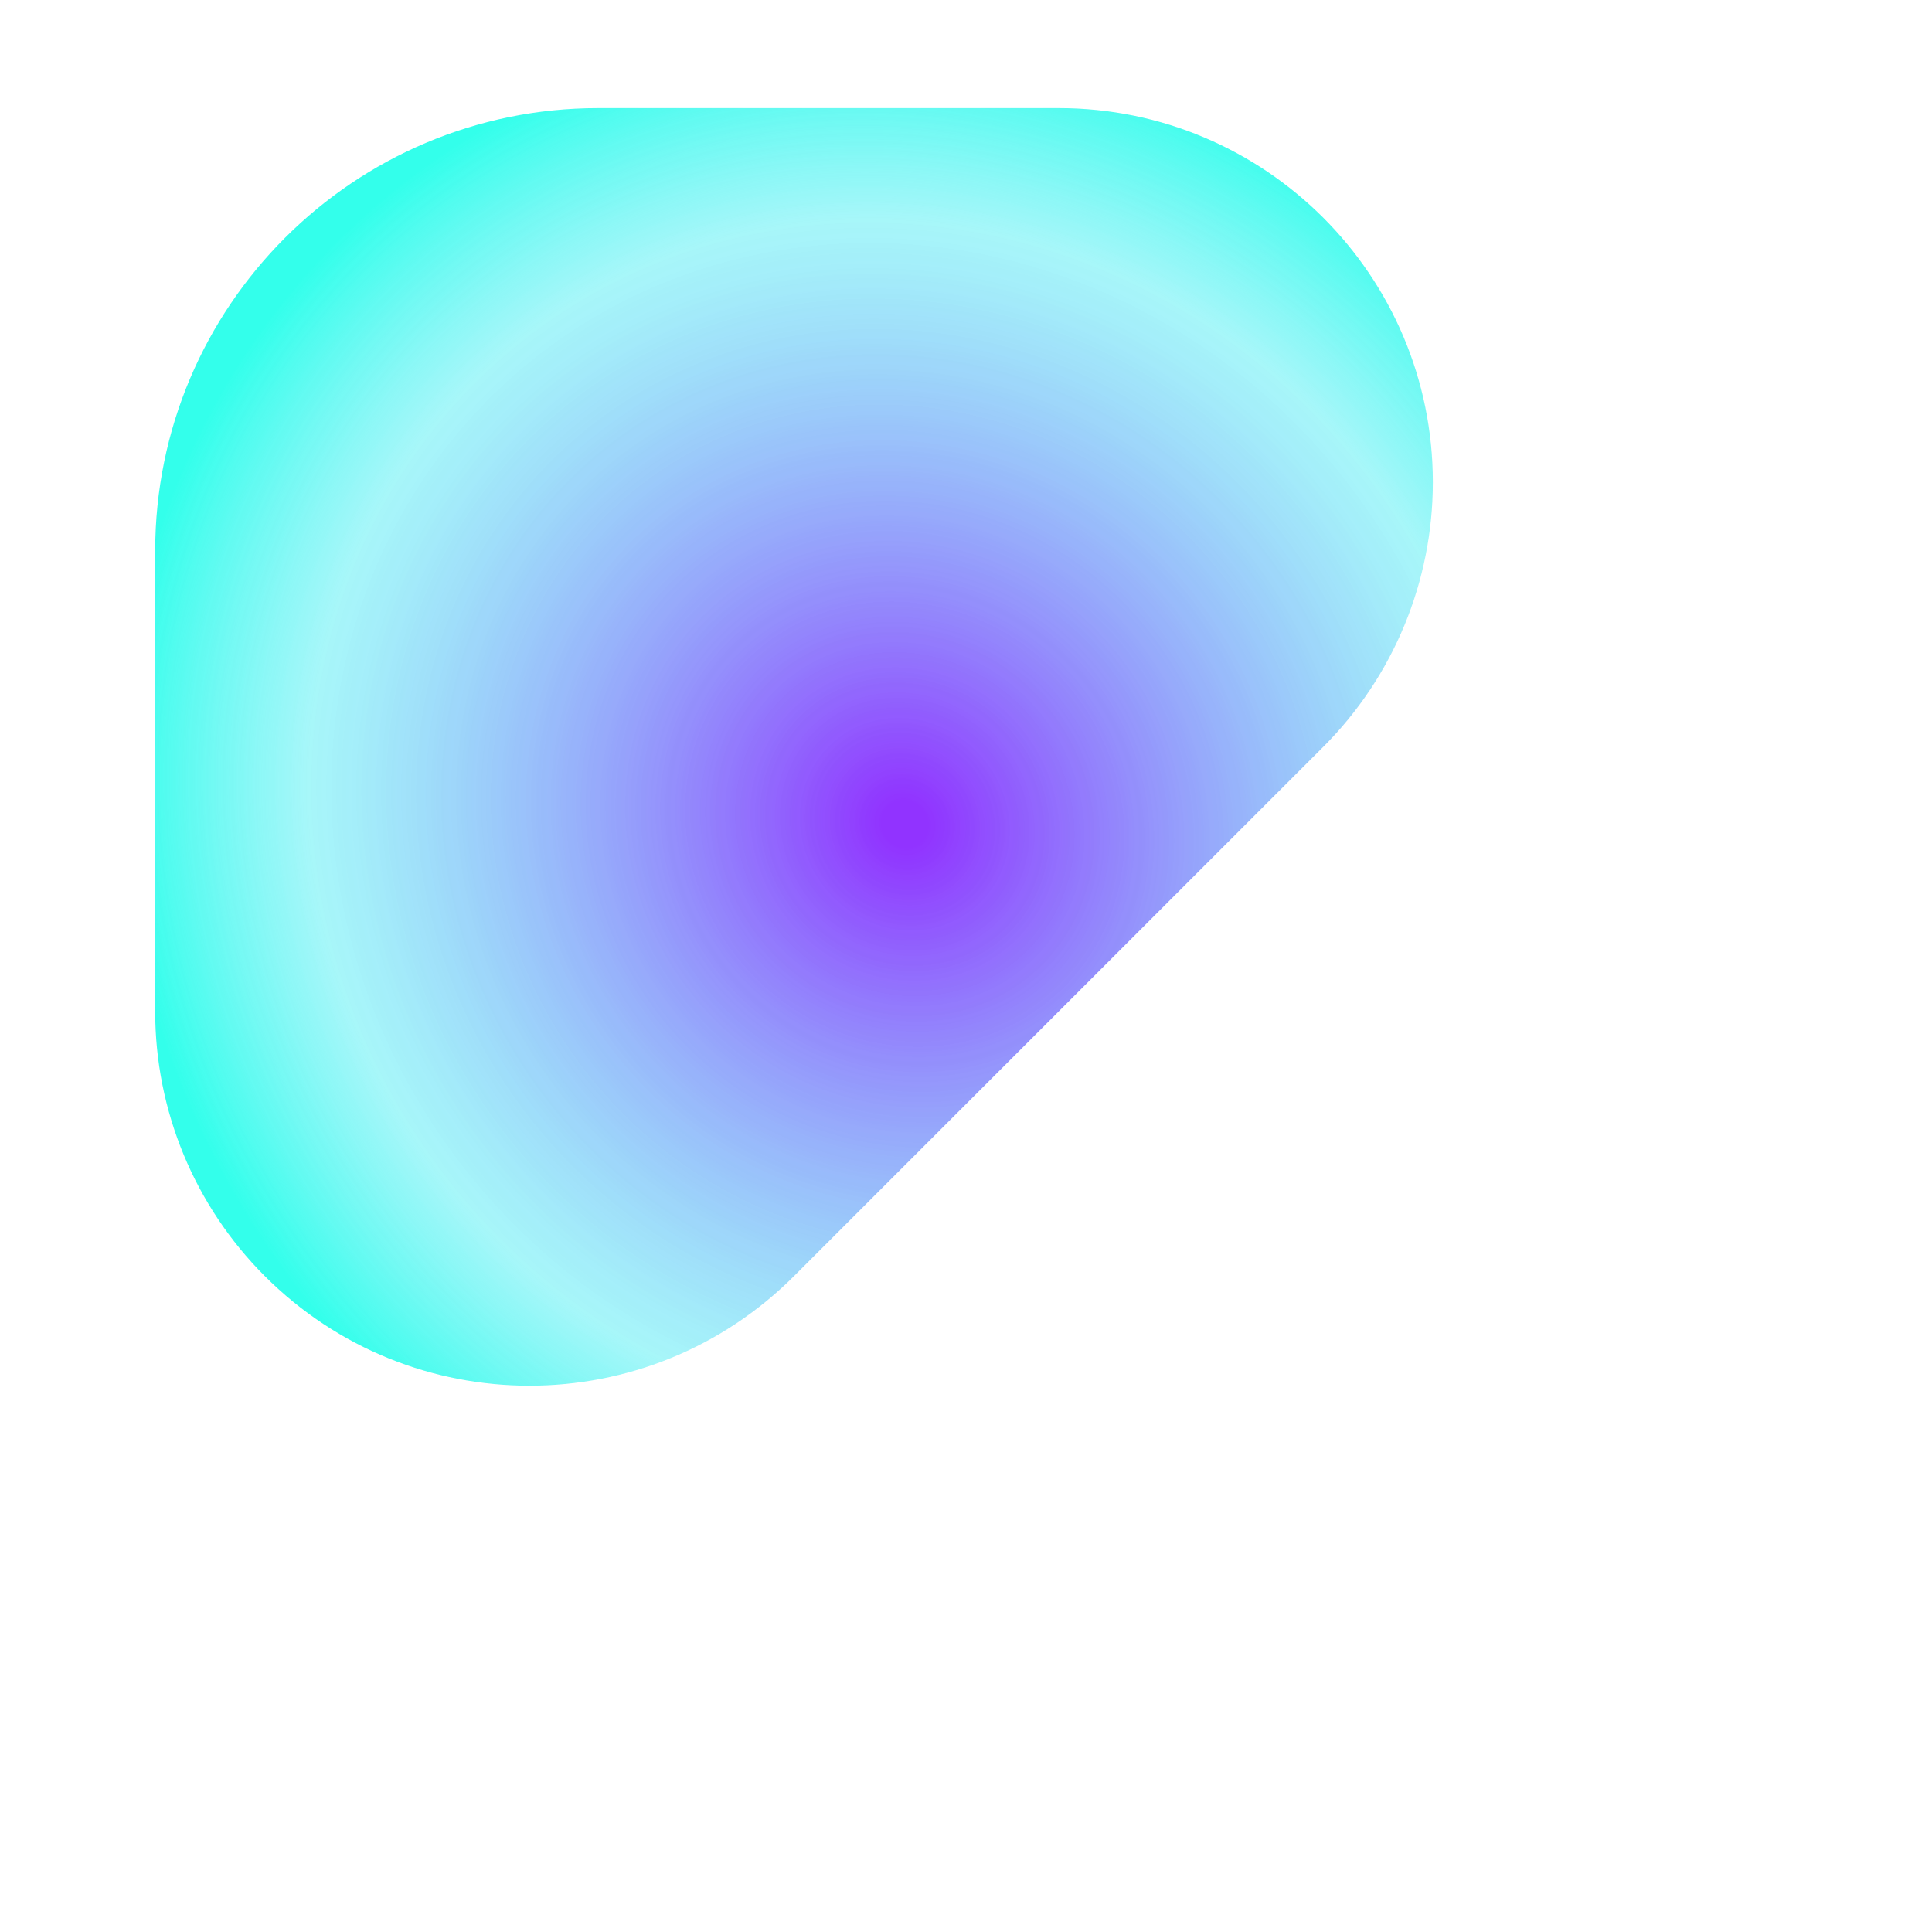 <?xml version="1.0" encoding="UTF-8"?>
<svg width="837px" height="831px" viewBox="0 0 1000 1000" version="1.1" xmlns="http://www.w3.org/2000/svg" xmlns:xlink="http://www.w3.org/1999/xlink">
    <defs>
        <filter x="-19.8%" y="-19.8%" width="139.6%" height="139.6%" filterUnits="objectBoundingBox" id="filter-1">
            <feGaussianBlur stdDeviation="44" in="SourceGraphic"></feGaussianBlur>
        </filter>
        <radialGradient id="a" cx="409.689" cy="468.159" r="360.047"  gradientUnits="userSpaceOnUse" gradientTransform="matrix(0.863, -0.695, 0.74, 0.919, -246.895, 284.183)">
            <stop offset="0.029" stop-color="#7500ff" />
            <stop offset="0.759" stop-color="#37ecf2" stop-opacity=".549" />
            <stop offset="1" stop-color="#00ffe6" stop-opacity="1" />
        </radialGradient>
    </defs>
    <g id="Casestudy" stroke="none" stroke-width="1" fill="none" fill-rule="evenodd" opacity="0.8">
        <g id="SVG-Gradient" fill="url(#a)" transform="translate(15 0)">
            <path d="M293.29,56.352 L533.29,56.352 C641.038,56.352 728.385,143.699 728.385,251.446 C728.385,303.189 707.83,352.812 671.243,389.399 L395.338,665.305 C319.148,741.494 195.621,741.494 119.432,665.305 C82.845,628.717 62.29,579.094 62.29,527.352 L62.29,287.352 C62.29,159.774 165.712,56.352 293.29,56.352 Z" id="Blob" filter="url(#filter-1)"></path>
        </g>
    </g>
</svg>